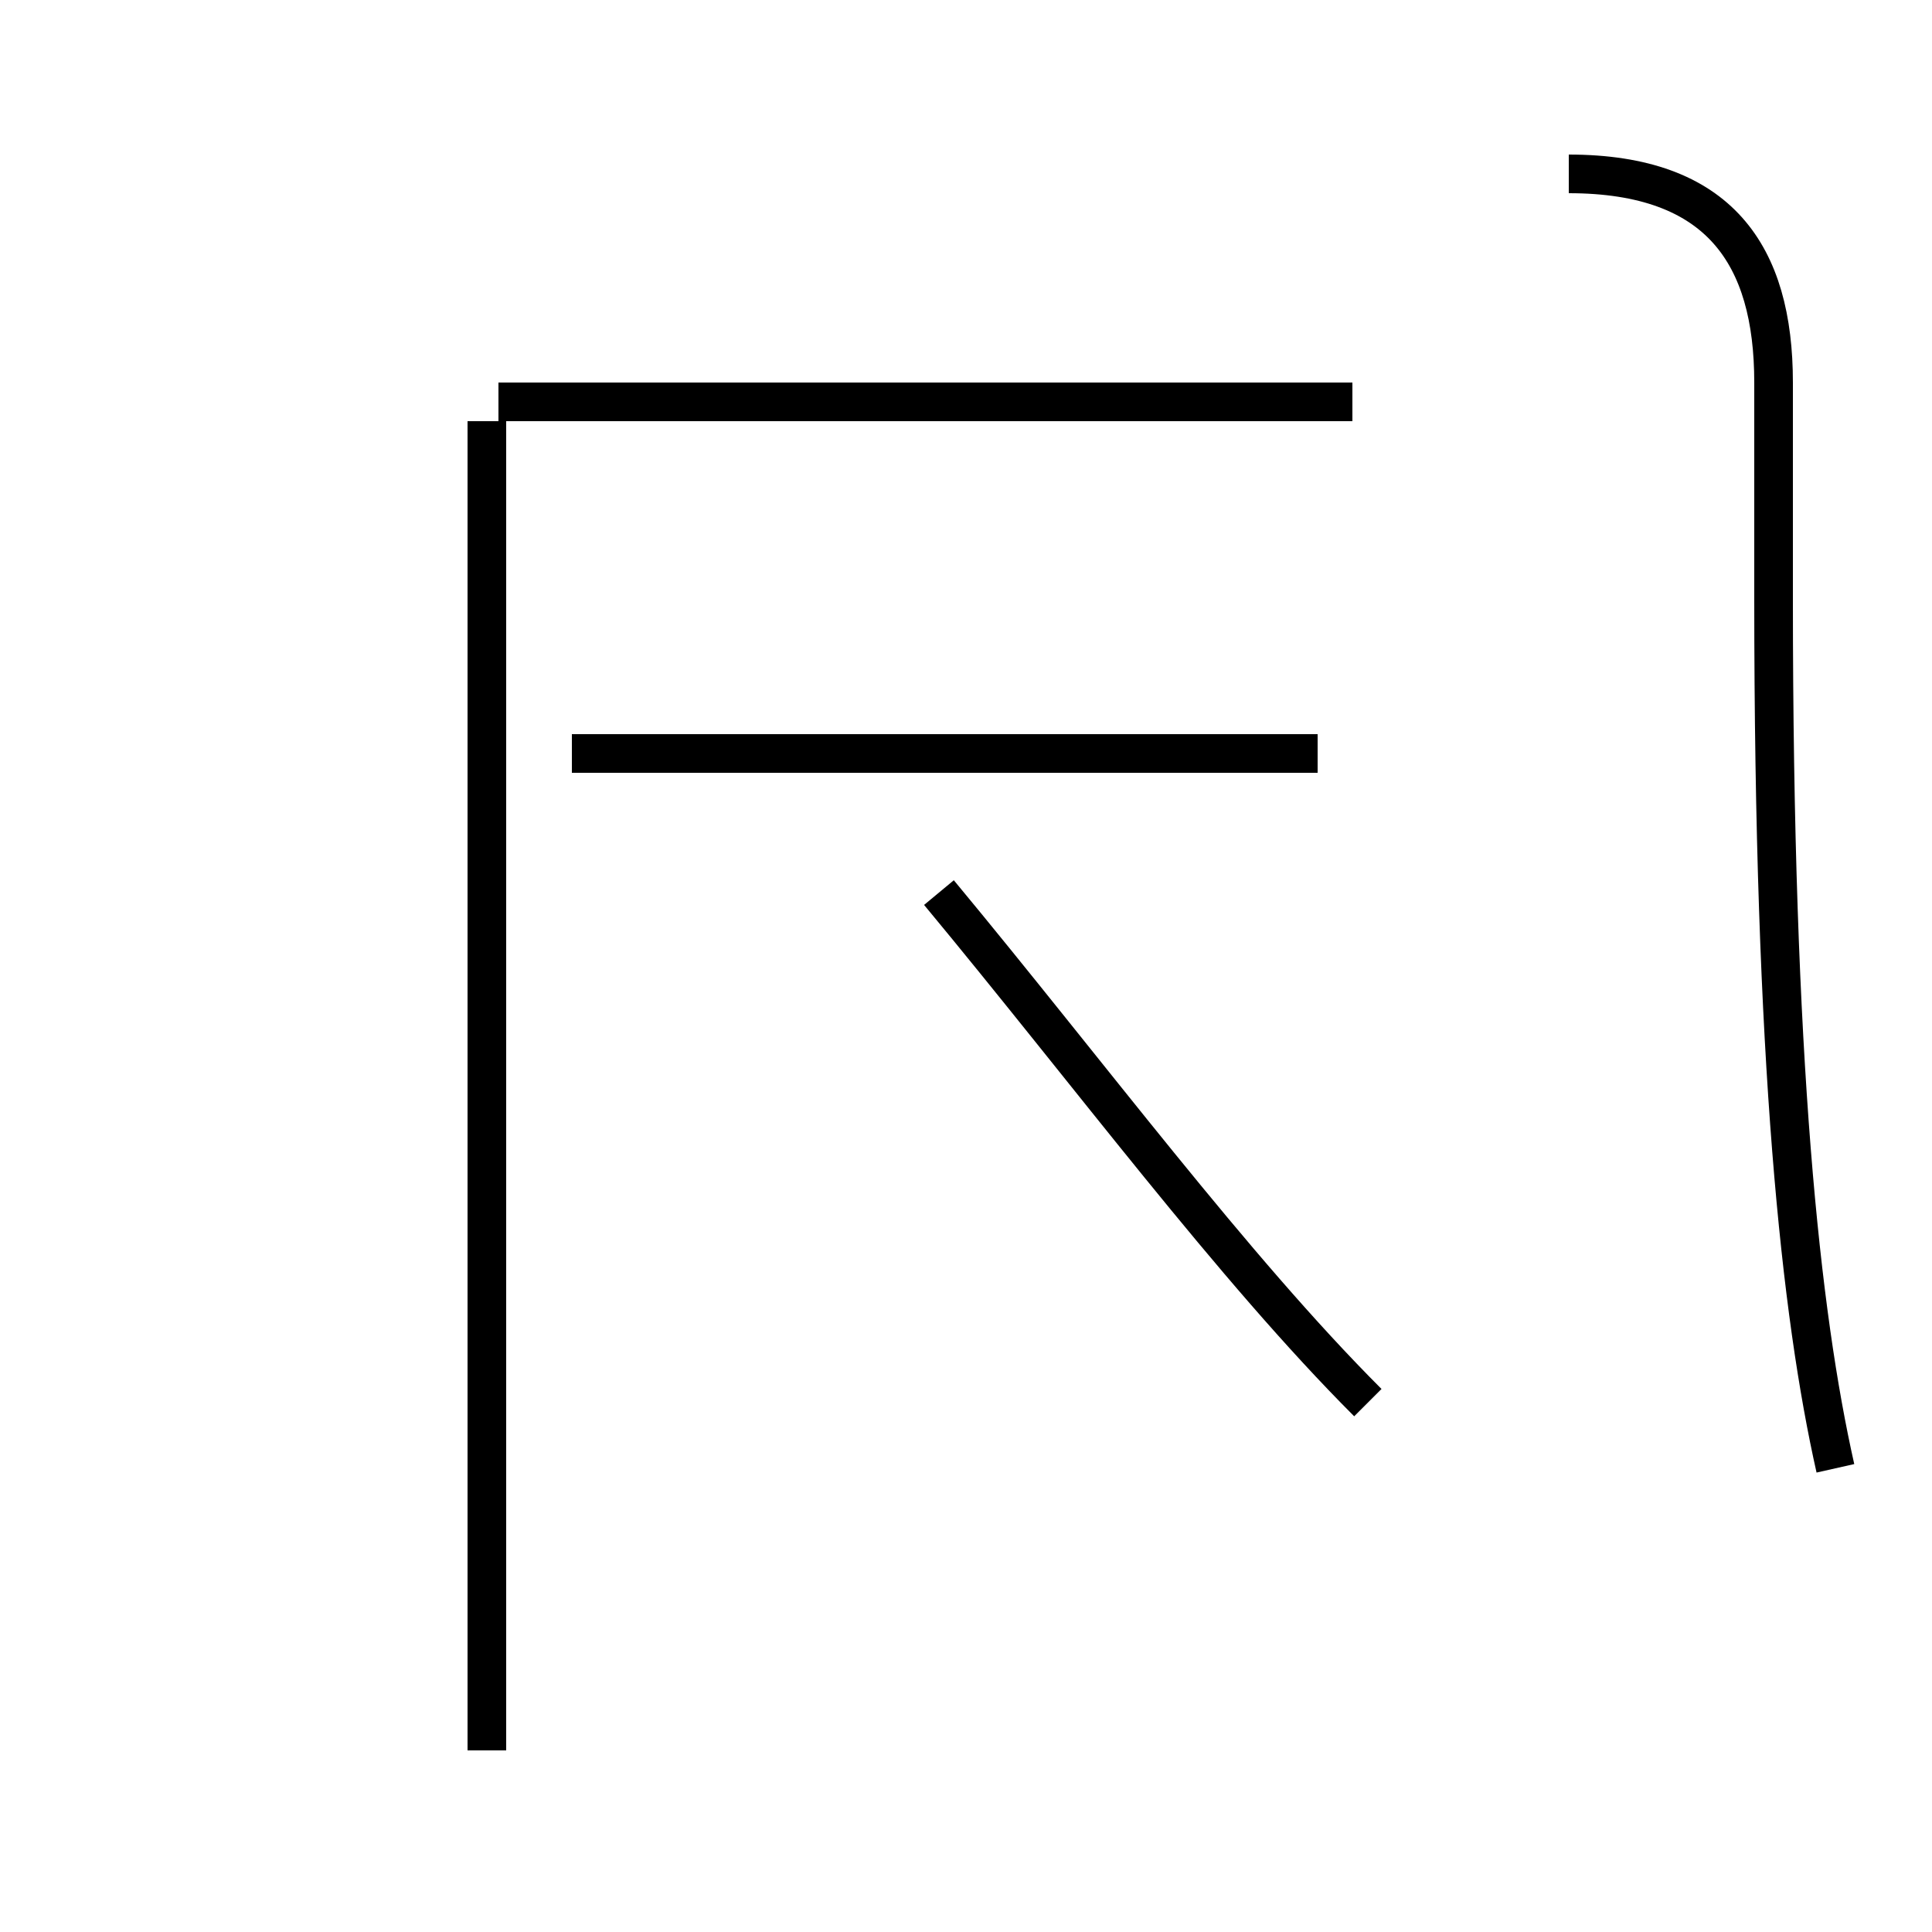 <?xml version='1.0' encoding='utf8'?>
<svg viewBox="0.0 -44.0 50.0 50.0" version="1.1" xmlns="http://www.w3.org/2000/svg">
<rect x="0.0" y="-44.0" width="50.0" height="50.0" fill="#808080" stroke="none"/>
<rect x="-1000" y="-1000" width="2000" height="2000" stroke="white" fill="white"/>
<g style="fill:none; stroke:#000000;  stroke-width:1">
<path d="M 12.6 -1.3 L 12.6 33.1 M 34.1 24.5 L 14.8 24.5 M 35.4 7.7 C 31.9 11.2 28.2 16.2 24.3 20.9 M 35.0 33.6 L 12.9 33.6 M 47.5 6.0 C 46.6 10.0 45.9 16.5 45.9 28.5 L 45.9 34.1 C 45.9 37.4 44.5 39.5 40.6 39.5 " transform="scale(1, -1)" />
</g>
</svg>